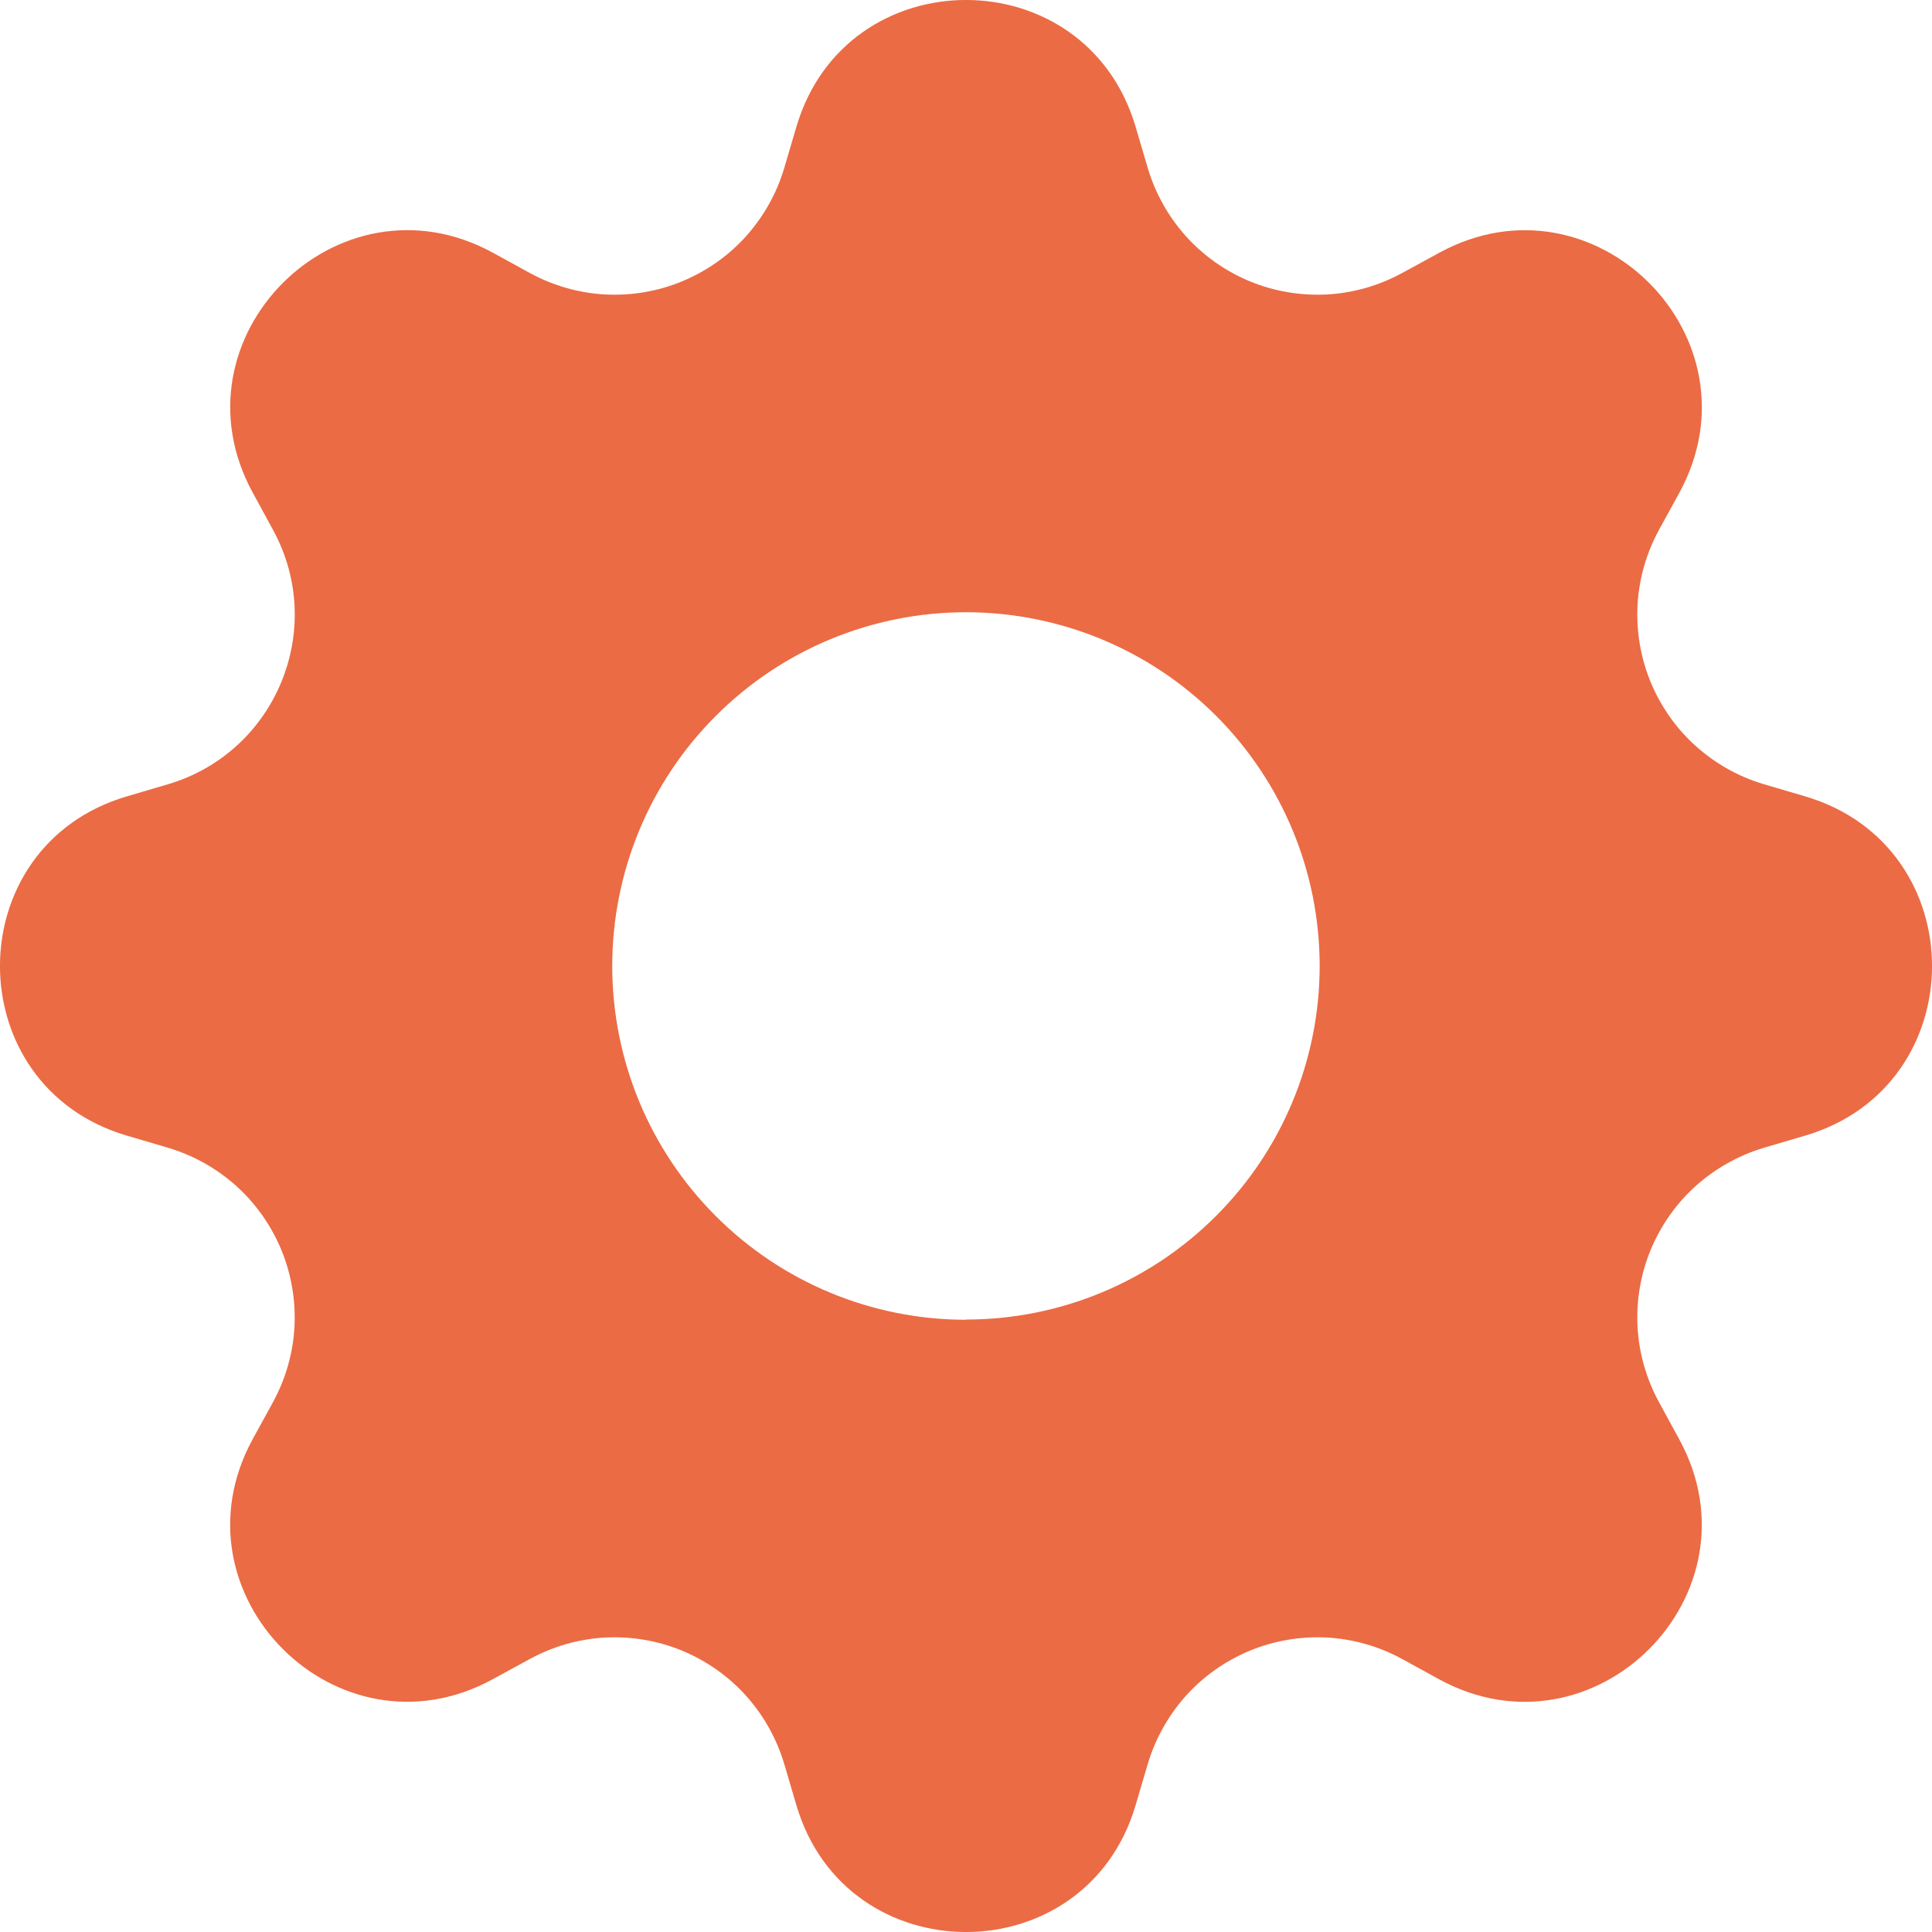<svg width="19" height="19" viewBox="0 0 19 19" fill="none" xmlns="http://www.w3.org/2000/svg">
<path d="M11.168 1.247C10.678 -0.416 8.322 -0.416 7.832 1.247L7.713 1.651C7.639 1.9 7.511 2.129 7.338 2.322C7.165 2.515 6.95 2.666 6.71 2.766C6.471 2.865 6.212 2.909 5.953 2.896C5.694 2.882 5.441 2.81 5.213 2.686L4.845 2.484C3.321 1.655 1.655 3.321 2.485 4.844L2.686 5.213C3.216 6.187 2.713 7.399 1.651 7.713L1.247 7.832C-0.416 8.322 -0.416 10.678 1.247 11.168L1.651 11.287C1.9 11.361 2.129 11.489 2.322 11.662C2.515 11.835 2.666 12.05 2.766 12.29C2.865 12.529 2.909 12.788 2.896 13.047C2.882 13.306 2.81 13.559 2.686 13.787L2.484 14.155C1.655 15.679 3.321 17.345 4.844 16.515L5.213 16.314C5.441 16.19 5.694 16.118 5.953 16.104C6.212 16.091 6.471 16.135 6.71 16.234C6.95 16.334 7.165 16.485 7.338 16.678C7.511 16.871 7.639 17.101 7.713 17.349L7.832 17.753C8.322 19.416 10.678 19.416 11.168 17.753L11.287 17.349C11.361 17.101 11.489 16.871 11.662 16.678C11.835 16.485 12.05 16.334 12.29 16.234C12.529 16.135 12.788 16.091 13.047 16.104C13.306 16.118 13.559 16.19 13.787 16.314L14.155 16.516C15.679 17.345 17.345 15.679 16.515 14.156L16.314 13.787C16.19 13.559 16.118 13.306 16.104 13.047C16.091 12.788 16.135 12.529 16.234 12.29C16.334 12.05 16.485 11.835 16.678 11.662C16.871 11.489 17.101 11.361 17.349 11.287L17.753 11.168C19.416 10.678 19.416 8.322 17.753 7.832L17.349 7.713C17.101 7.64 16.871 7.511 16.678 7.338C16.485 7.165 16.334 6.95 16.234 6.71C16.135 6.471 16.091 6.212 16.104 5.953C16.118 5.694 16.19 5.441 16.314 5.213L16.516 4.845C17.345 3.321 15.679 1.655 14.156 2.485L13.787 2.686C13.559 2.81 13.306 2.882 13.047 2.896C12.788 2.909 12.529 2.865 12.29 2.766C12.05 2.666 11.835 2.515 11.662 2.322C11.489 2.129 11.361 1.9 11.287 1.651L11.168 1.247ZM9.5 12.979C8.577 12.979 7.692 12.613 7.04 11.96C6.387 11.308 6.021 10.423 6.021 9.5C6.021 8.577 6.387 7.692 7.04 7.04C7.692 6.387 8.577 6.021 9.5 6.021C10.422 6.021 11.307 6.387 11.959 7.039C12.612 7.692 12.978 8.576 12.978 9.499C12.978 10.421 12.612 11.306 11.959 11.958C11.307 12.611 10.422 12.977 9.5 12.977V12.979Z" fill="#EB6B44"/>
</svg>
